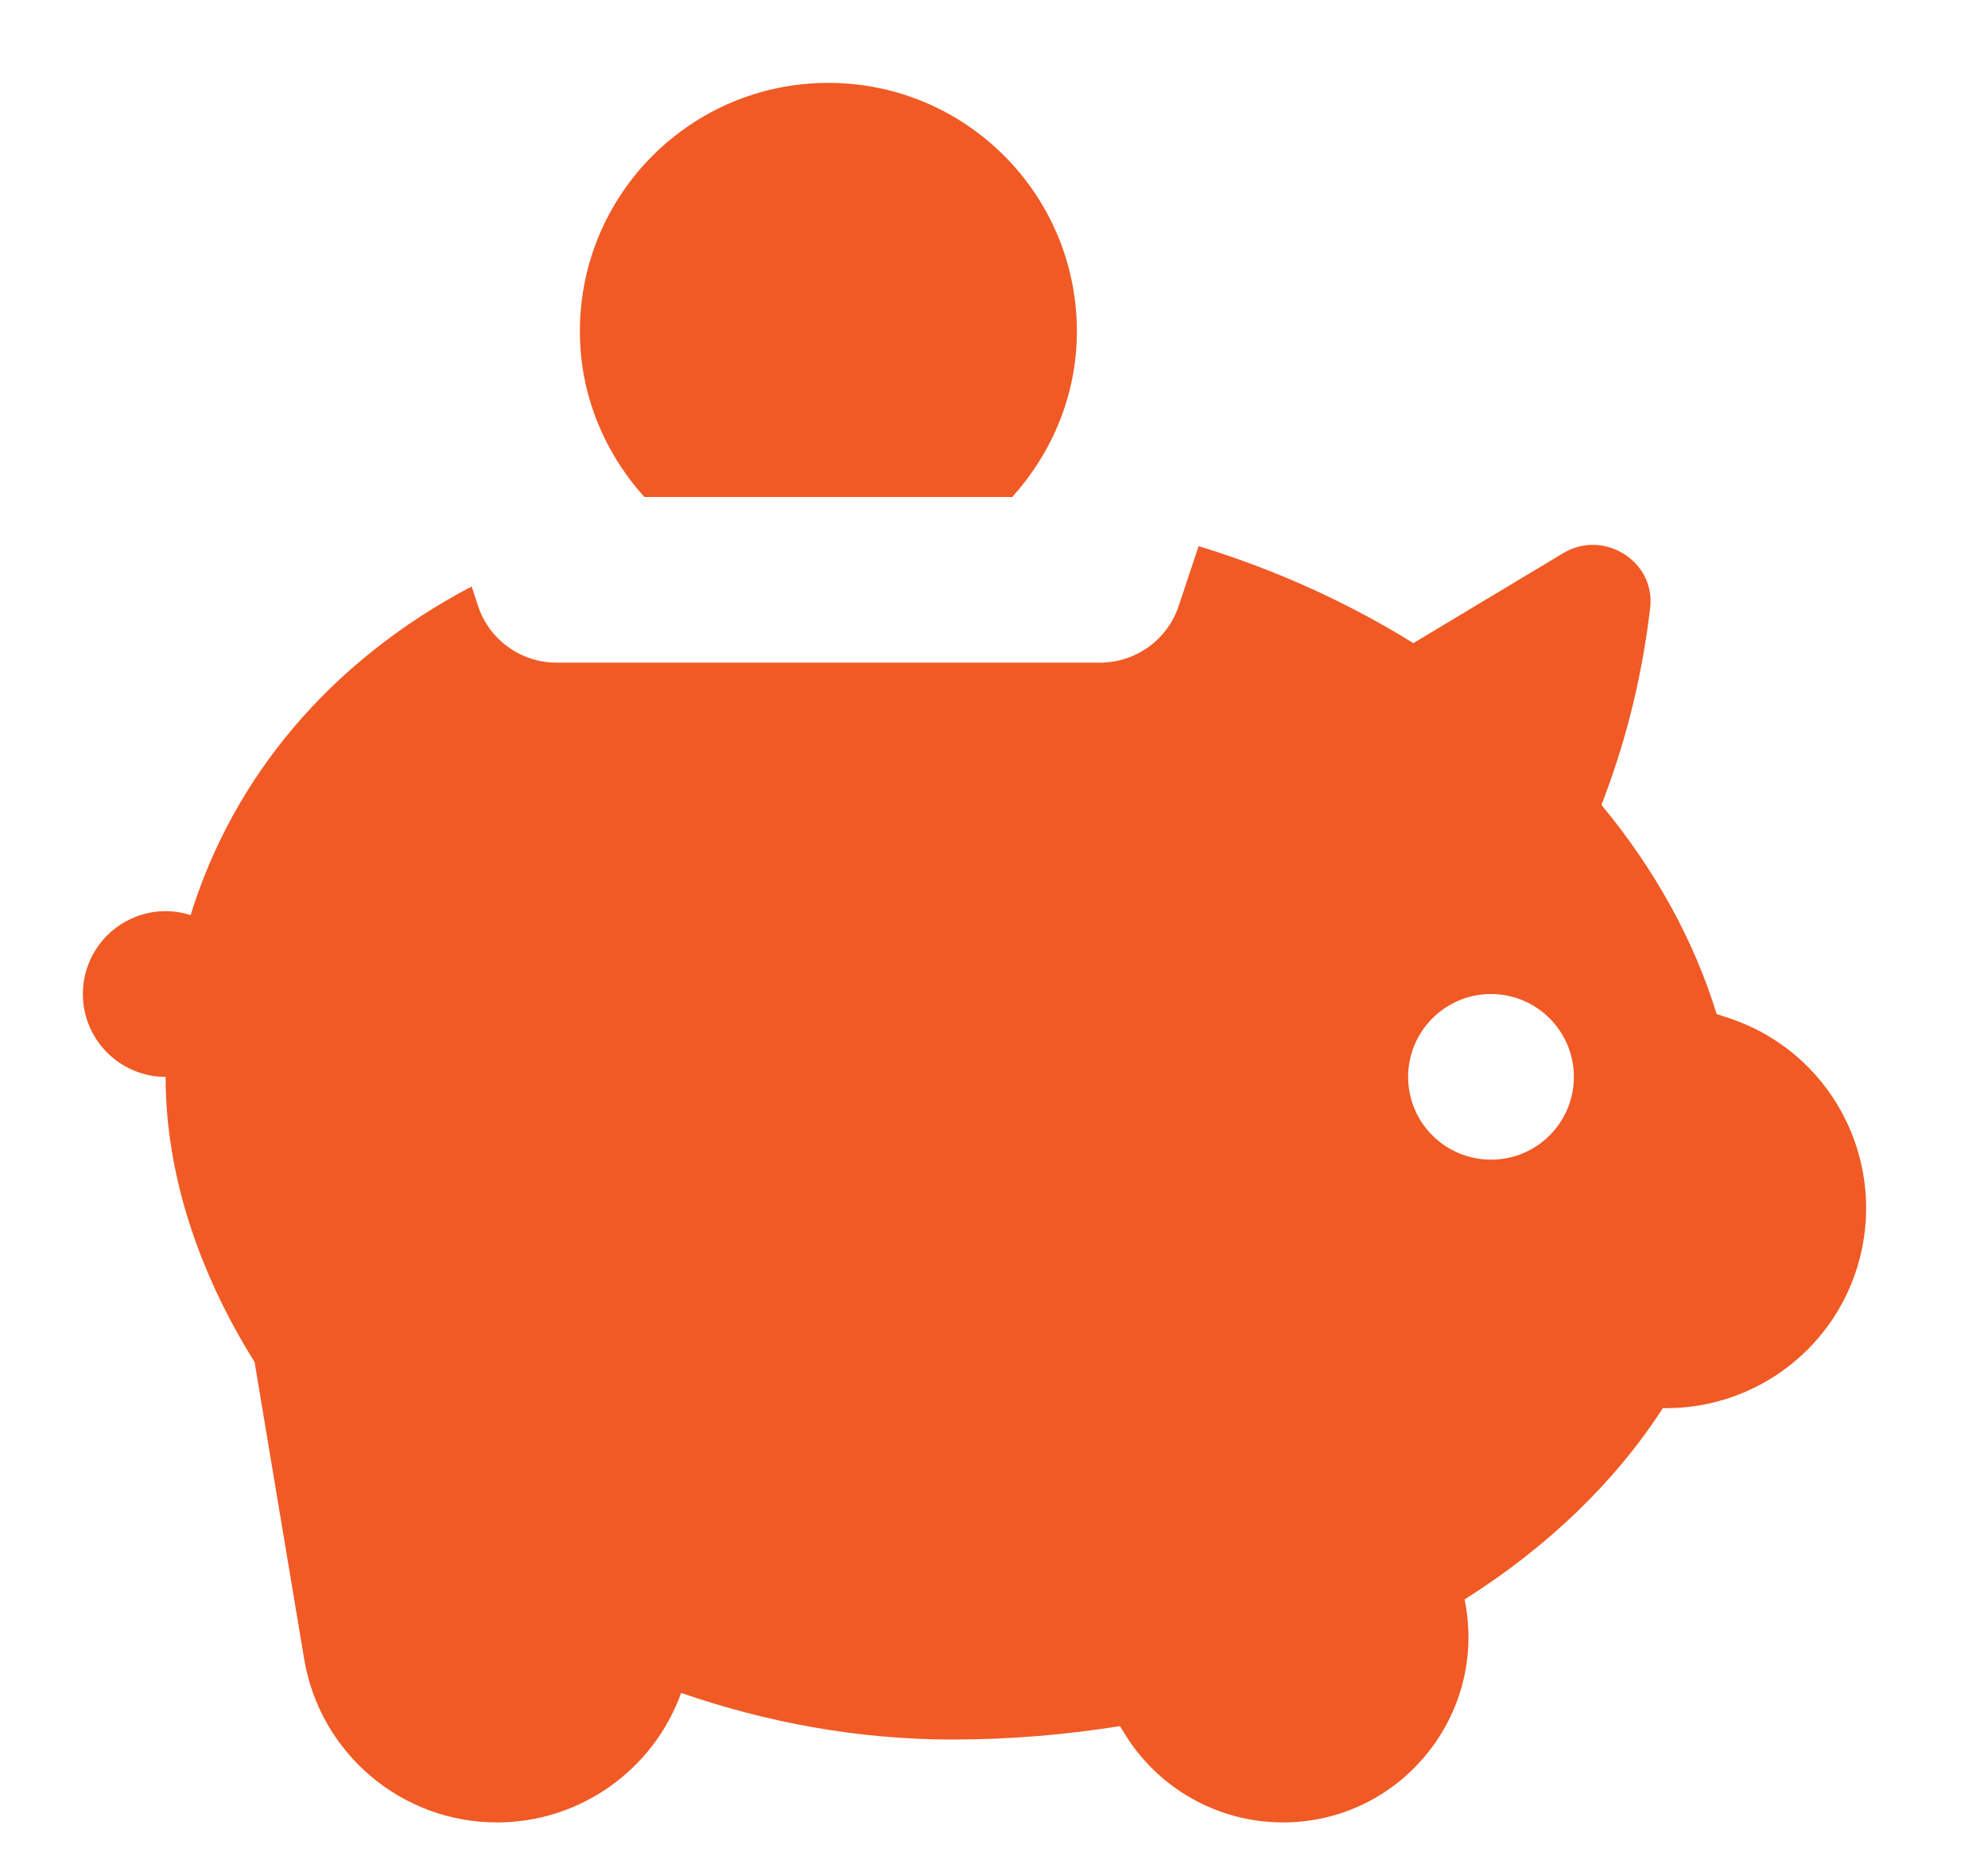 <svg width="16" height="15" viewBox="0 0 16 15" fill="none" xmlns="http://www.w3.org/2000/svg">
<path d="M6.667 0.667C5.562 0.667 4.667 1.562 4.667 2.667C4.667 3.181 4.867 3.645 5.186 4H8.147C8.466 3.645 8.667 3.181 8.667 2.667C8.667 1.562 7.771 0.667 6.667 0.667ZM12.833 4.385C12.749 4.383 12.662 4.403 12.581 4.452L11.375 5.176C10.864 4.859 10.289 4.592 9.647 4.395L9.486 4.878C9.395 5.15 9.14 5.333 8.853 5.333H4.48C4.193 5.333 3.938 5.15 3.848 4.878L3.796 4.72C2.653 5.321 1.876 6.259 1.534 7.365C1.469 7.344 1.401 7.333 1.333 7.333C1.156 7.333 0.987 7.404 0.862 7.529C0.737 7.654 0.667 7.823 0.667 8C0.667 8.177 0.737 8.346 0.862 8.471C0.987 8.596 1.156 8.667 1.333 8.667C1.333 9.443 1.594 10.234 2.049 10.962L2.448 13.352C2.575 14.111 3.231 14.667 4 14.667C4.673 14.667 5.261 14.24 5.482 13.625C6.164 13.86 6.897 14 7.667 14C8.13 14 8.58 13.961 9.014 13.892L9.044 13.941C9.314 14.391 9.801 14.667 10.325 14.667C11.268 14.667 11.974 13.804 11.789 12.88L11.788 12.872C12.456 12.45 13 11.926 13.383 11.333H13.409C14.148 11.333 14.792 10.831 14.971 10.115C15.175 9.298 14.718 8.461 13.919 8.195L13.816 8.161C13.636 7.574 13.323 7.001 12.889 6.478C13.058 6.041 13.207 5.521 13.281 4.893C13.315 4.611 13.087 4.394 12.833 4.385ZM12 8C12.368 8 12.667 8.299 12.667 8.667C12.667 9.035 12.368 9.333 12 9.333C11.632 9.333 11.333 9.035 11.333 8.667C11.333 8.299 11.632 8 12 8Z" fill="#F15A25"/>
</svg>
